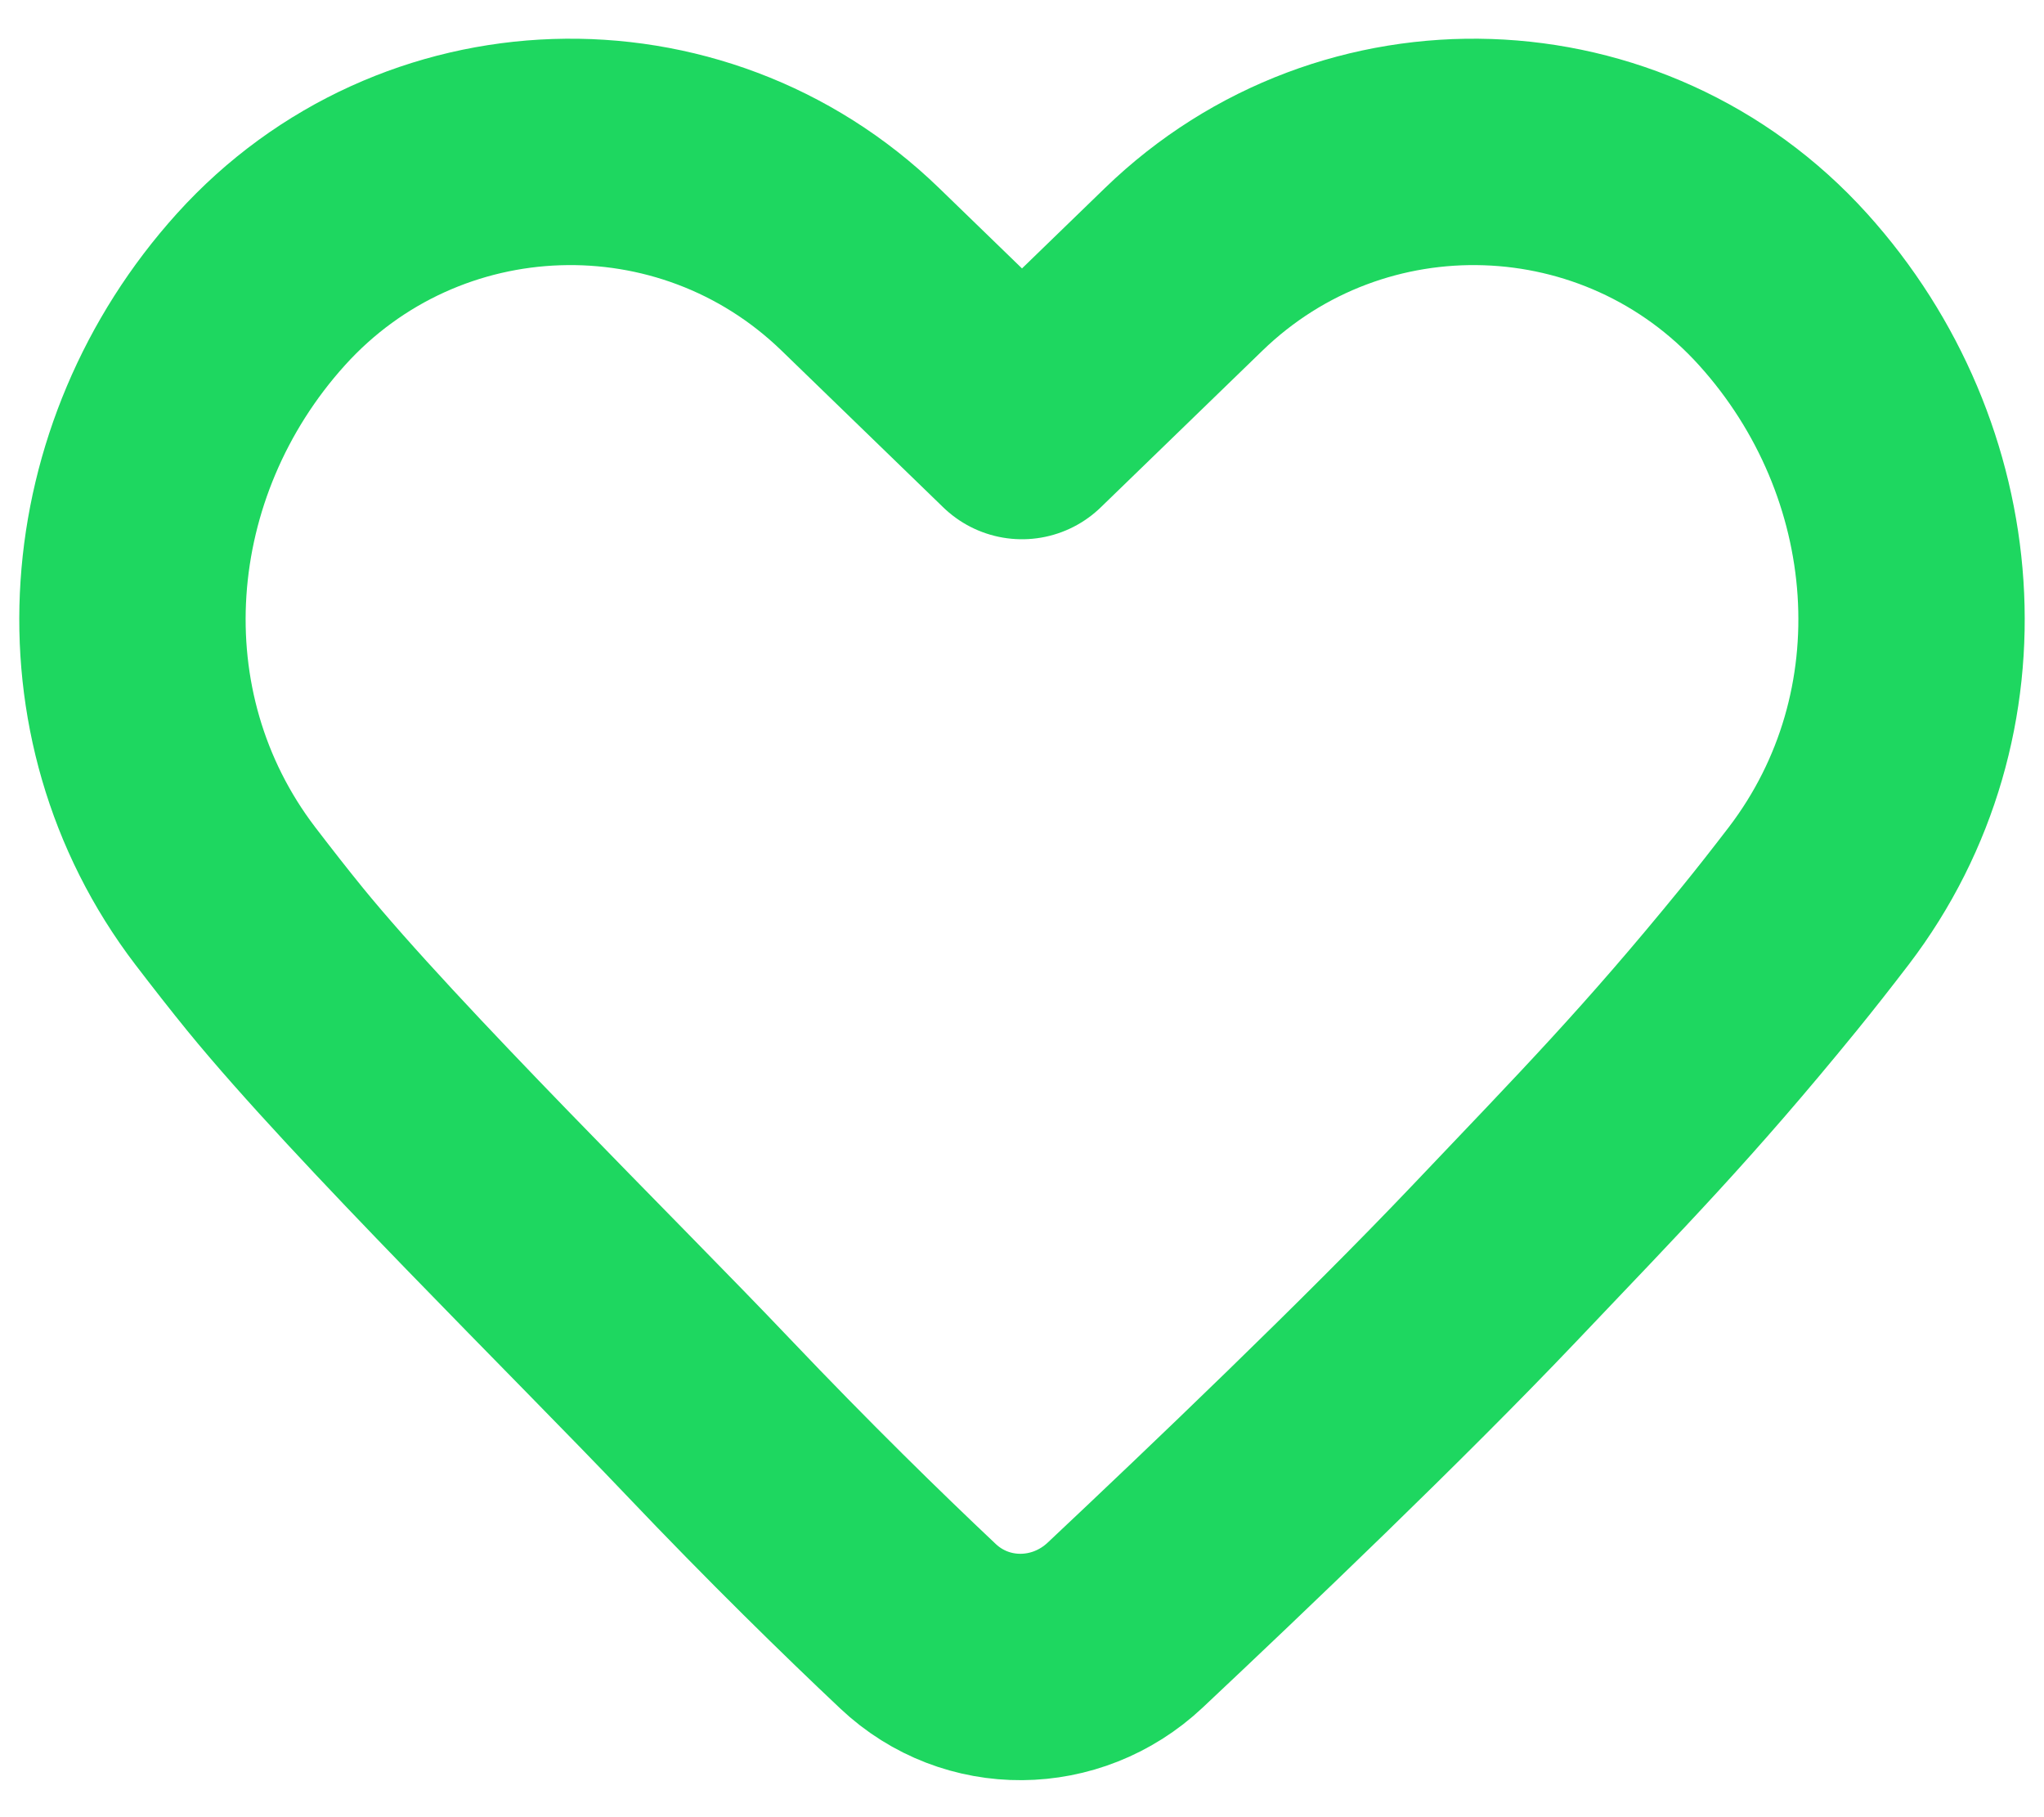 <svg width="27" height="24" viewBox="0 0 27 24" fill="none" xmlns="http://www.w3.org/2000/svg">
<path d="M15.635 3.558L13.5 5.627L11.365 3.558C9.127 1.389 5.536 1.509 3.447 3.822C1.42 6.067 1.141 9.429 2.976 11.833C3.202 12.128 3.423 12.411 3.634 12.67C4.971 14.309 7.886 17.171 9.346 18.707C10.425 19.842 11.395 20.789 12.126 21.478C12.897 22.206 14.089 22.19 14.862 21.464C16.209 20.198 18.275 18.226 19.731 16.695C21.191 15.159 22.029 14.309 23.365 12.67C23.576 12.411 23.798 12.128 24.024 11.833C25.859 9.429 25.58 6.067 23.553 3.822C21.464 1.509 17.873 1.389 15.635 3.558Z" stroke="#1ED760" stroke-width="2.99" stroke-linecap="round" stroke-linejoin="round"/>
</svg>

